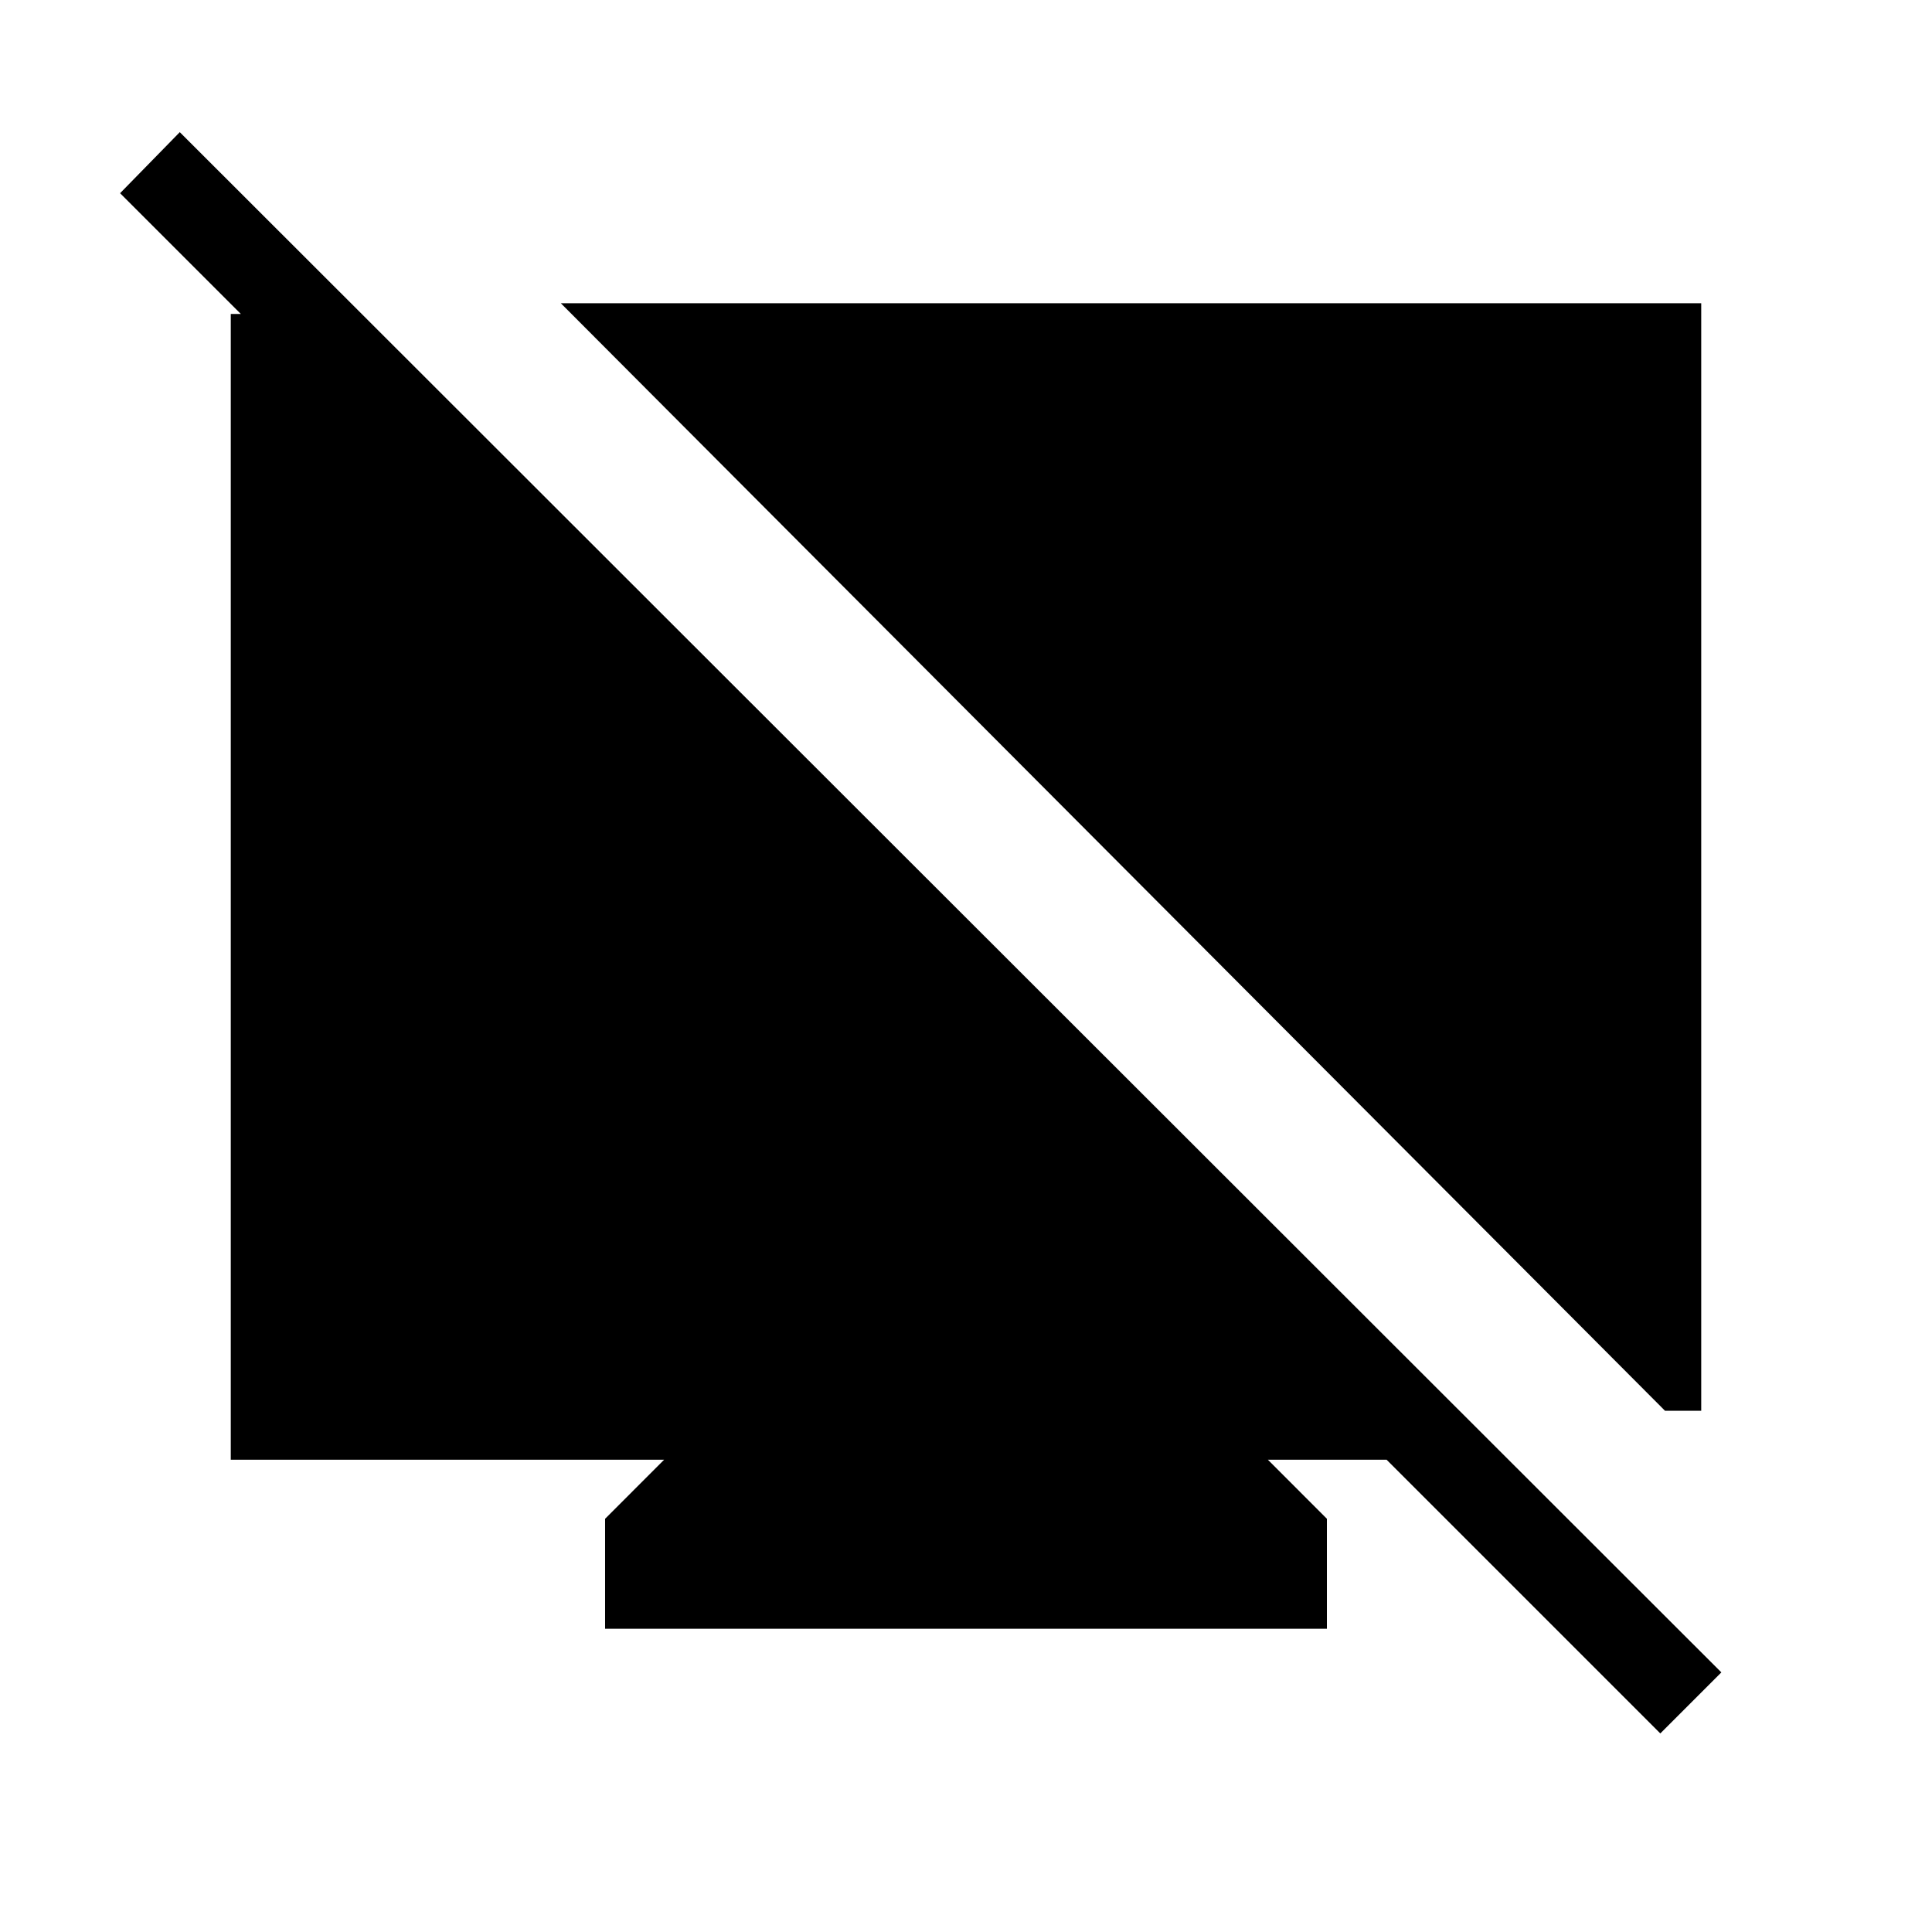 <svg xmlns="http://www.w3.org/2000/svg" height="40" viewBox="0 -960 960 960" width="40"><path d="m825-98.67-136-136h-59l29.33 29.34v54.66H300.67v-54.66L330-234.67H114.67V-804h63.66l-8.66 50-110-110 29.66-30.33 766 765.33L825-98.67ZM827.33-259 278.67-809.33h566.66V-259h-18Z"/></svg>
